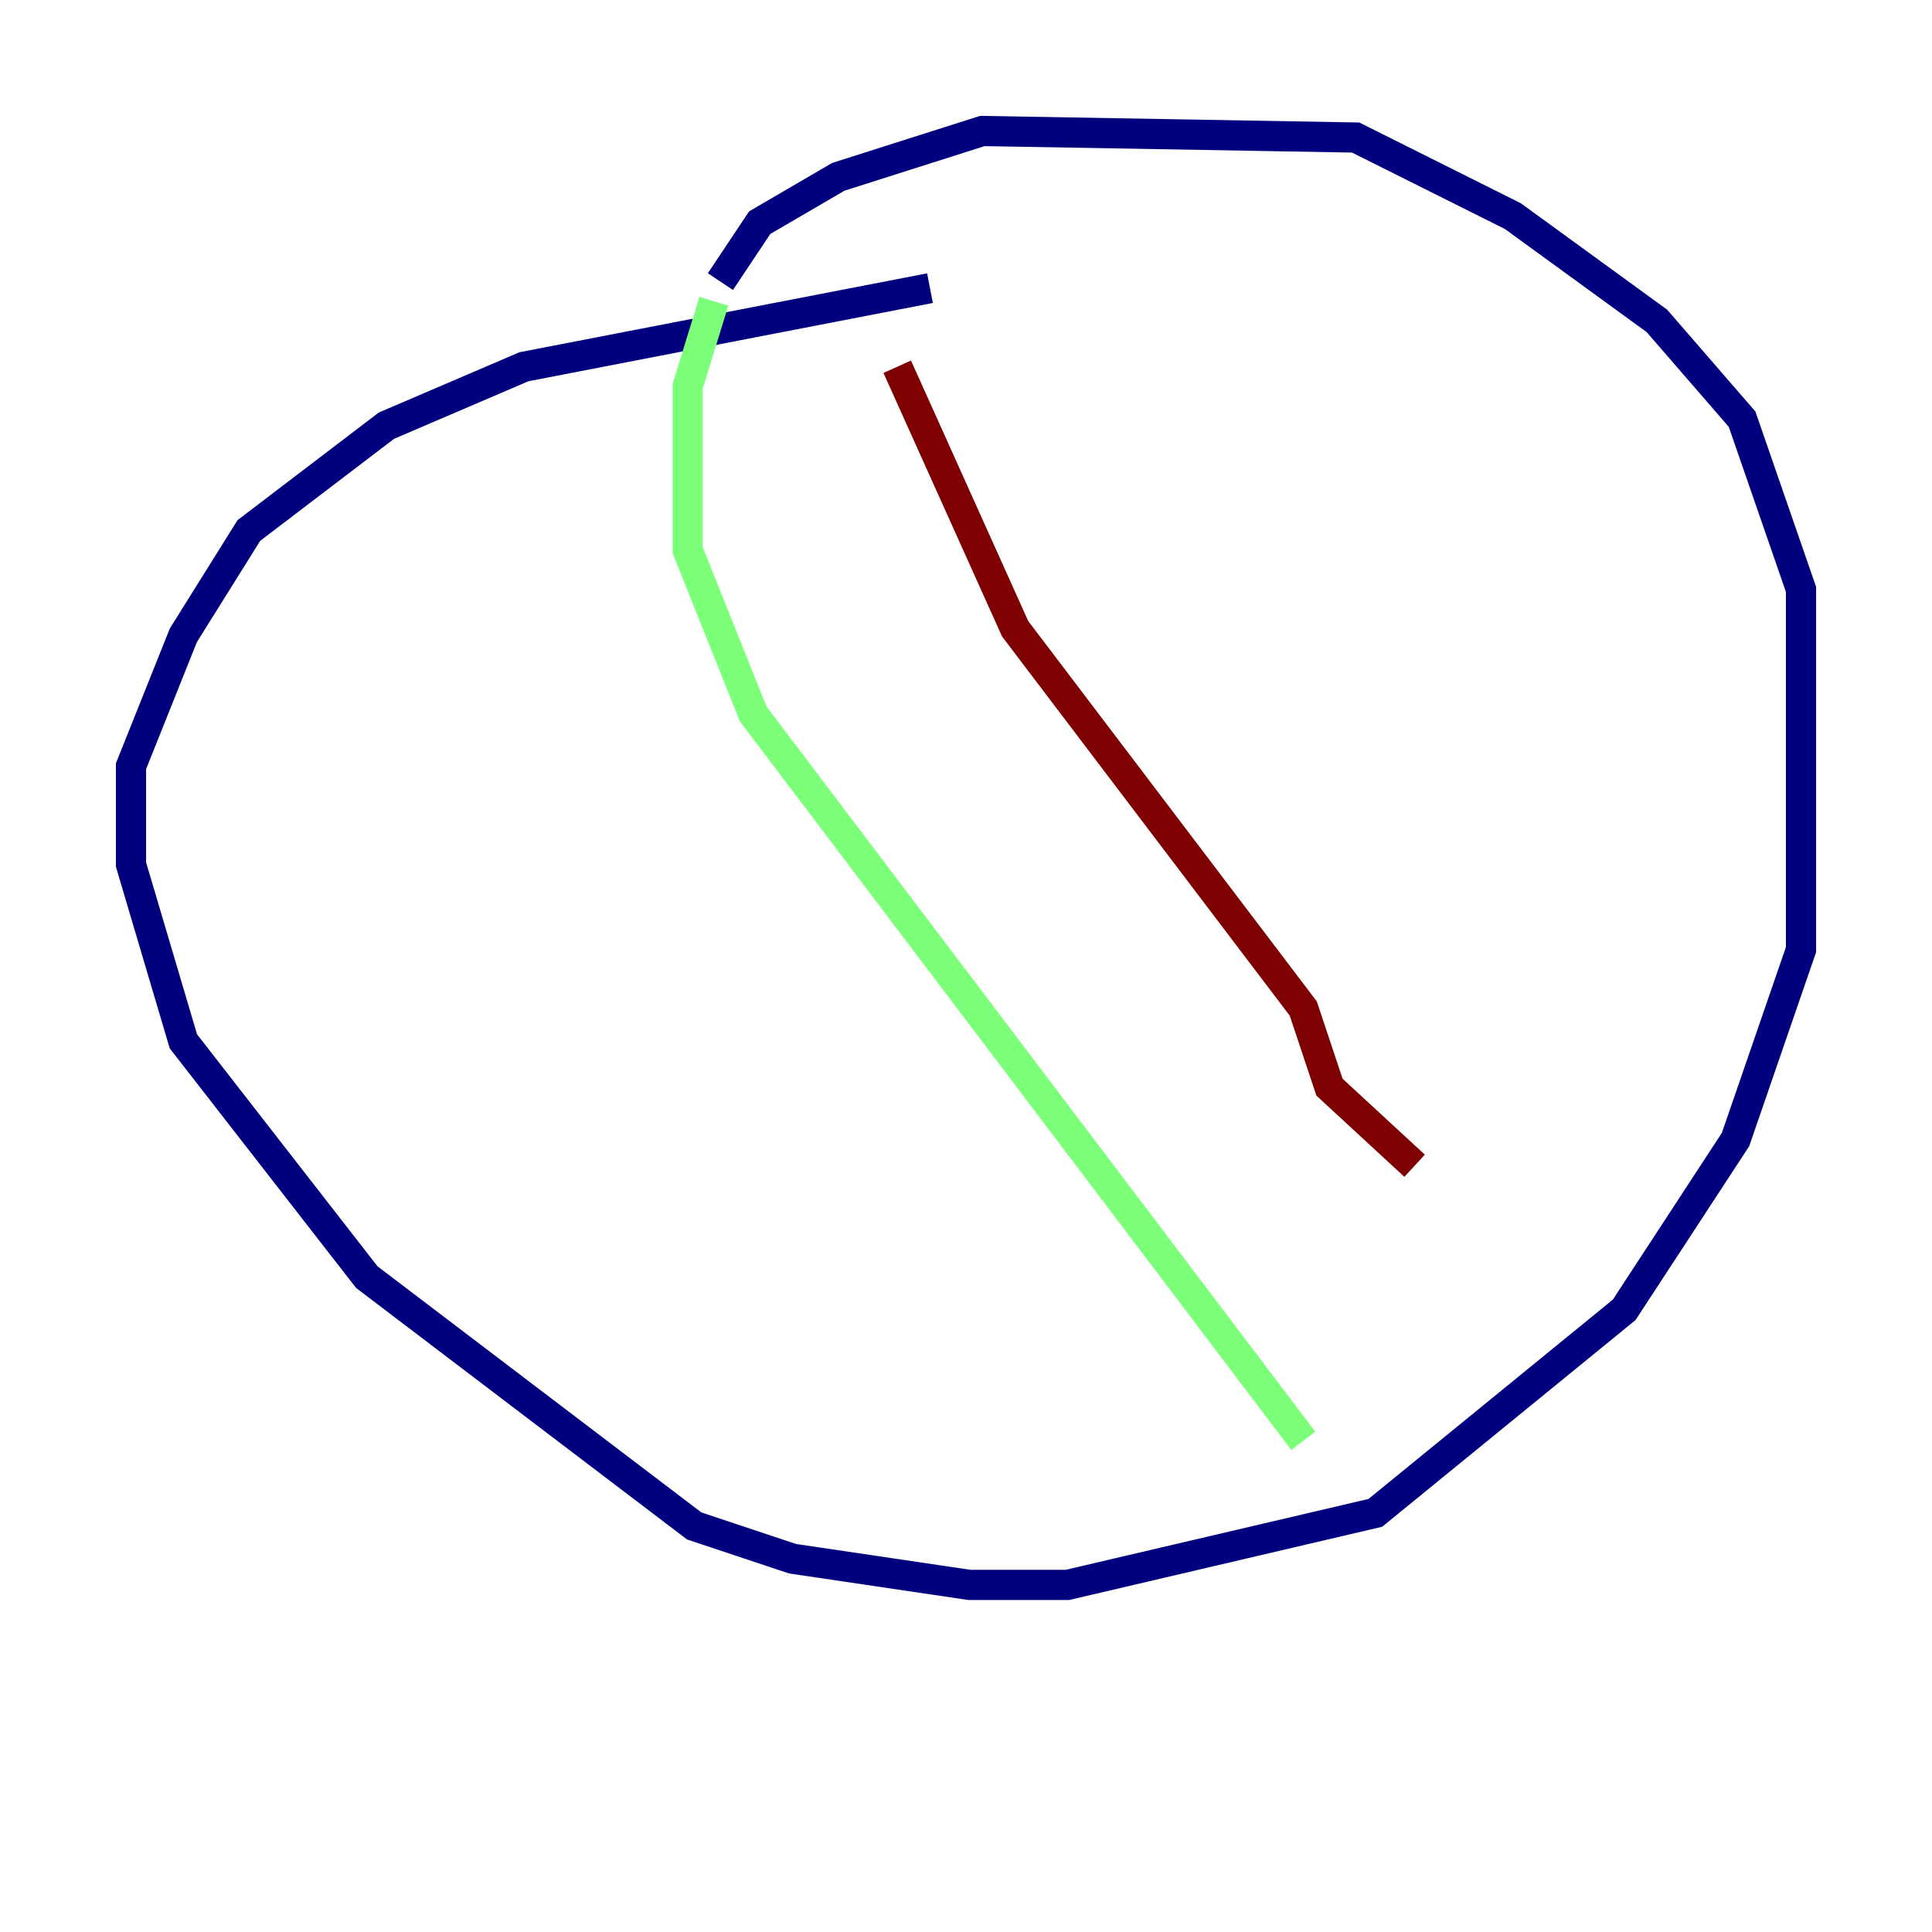 <?xml version="1.0" encoding="utf-8" ?>
<svg baseProfile="tiny" height="128" version="1.2" viewBox="0,0,128,128" width="128" xmlns="http://www.w3.org/2000/svg" xmlns:ev="http://www.w3.org/2001/xml-events" xmlns:xlink="http://www.w3.org/1999/xlink"><defs /><polyline fill="none" points="61.614,19.091 34.712,24.298 25.6,28.203 16.488,35.146 12.149,42.088 8.678,50.766 8.678,57.275 12.149,68.99 24.298,84.61 45.993,101.098 52.502,103.268 64.217,105.003 70.725,105.003 91.119,100.231 107.607,86.78 114.983,75.498 119.322,62.915 119.322,39.051 115.417,27.77 109.776,21.261 100.231,14.319 89.817,9.112 65.085,8.678 55.539,11.715 50.332,14.752 47.729,18.658" stroke="#00007f" stroke-width="2" /><polyline fill="none" points="47.295,19.959 45.559,25.6 45.559,36.447 49.898,47.295 86.346,95.458" stroke="#7cff79" stroke-width="2" /><polyline fill="none" points="59.444,24.298 67.254,41.654 86.346,66.82 88.081,72.027 93.722,77.234" stroke="#7f0000" stroke-width="2" /></svg>